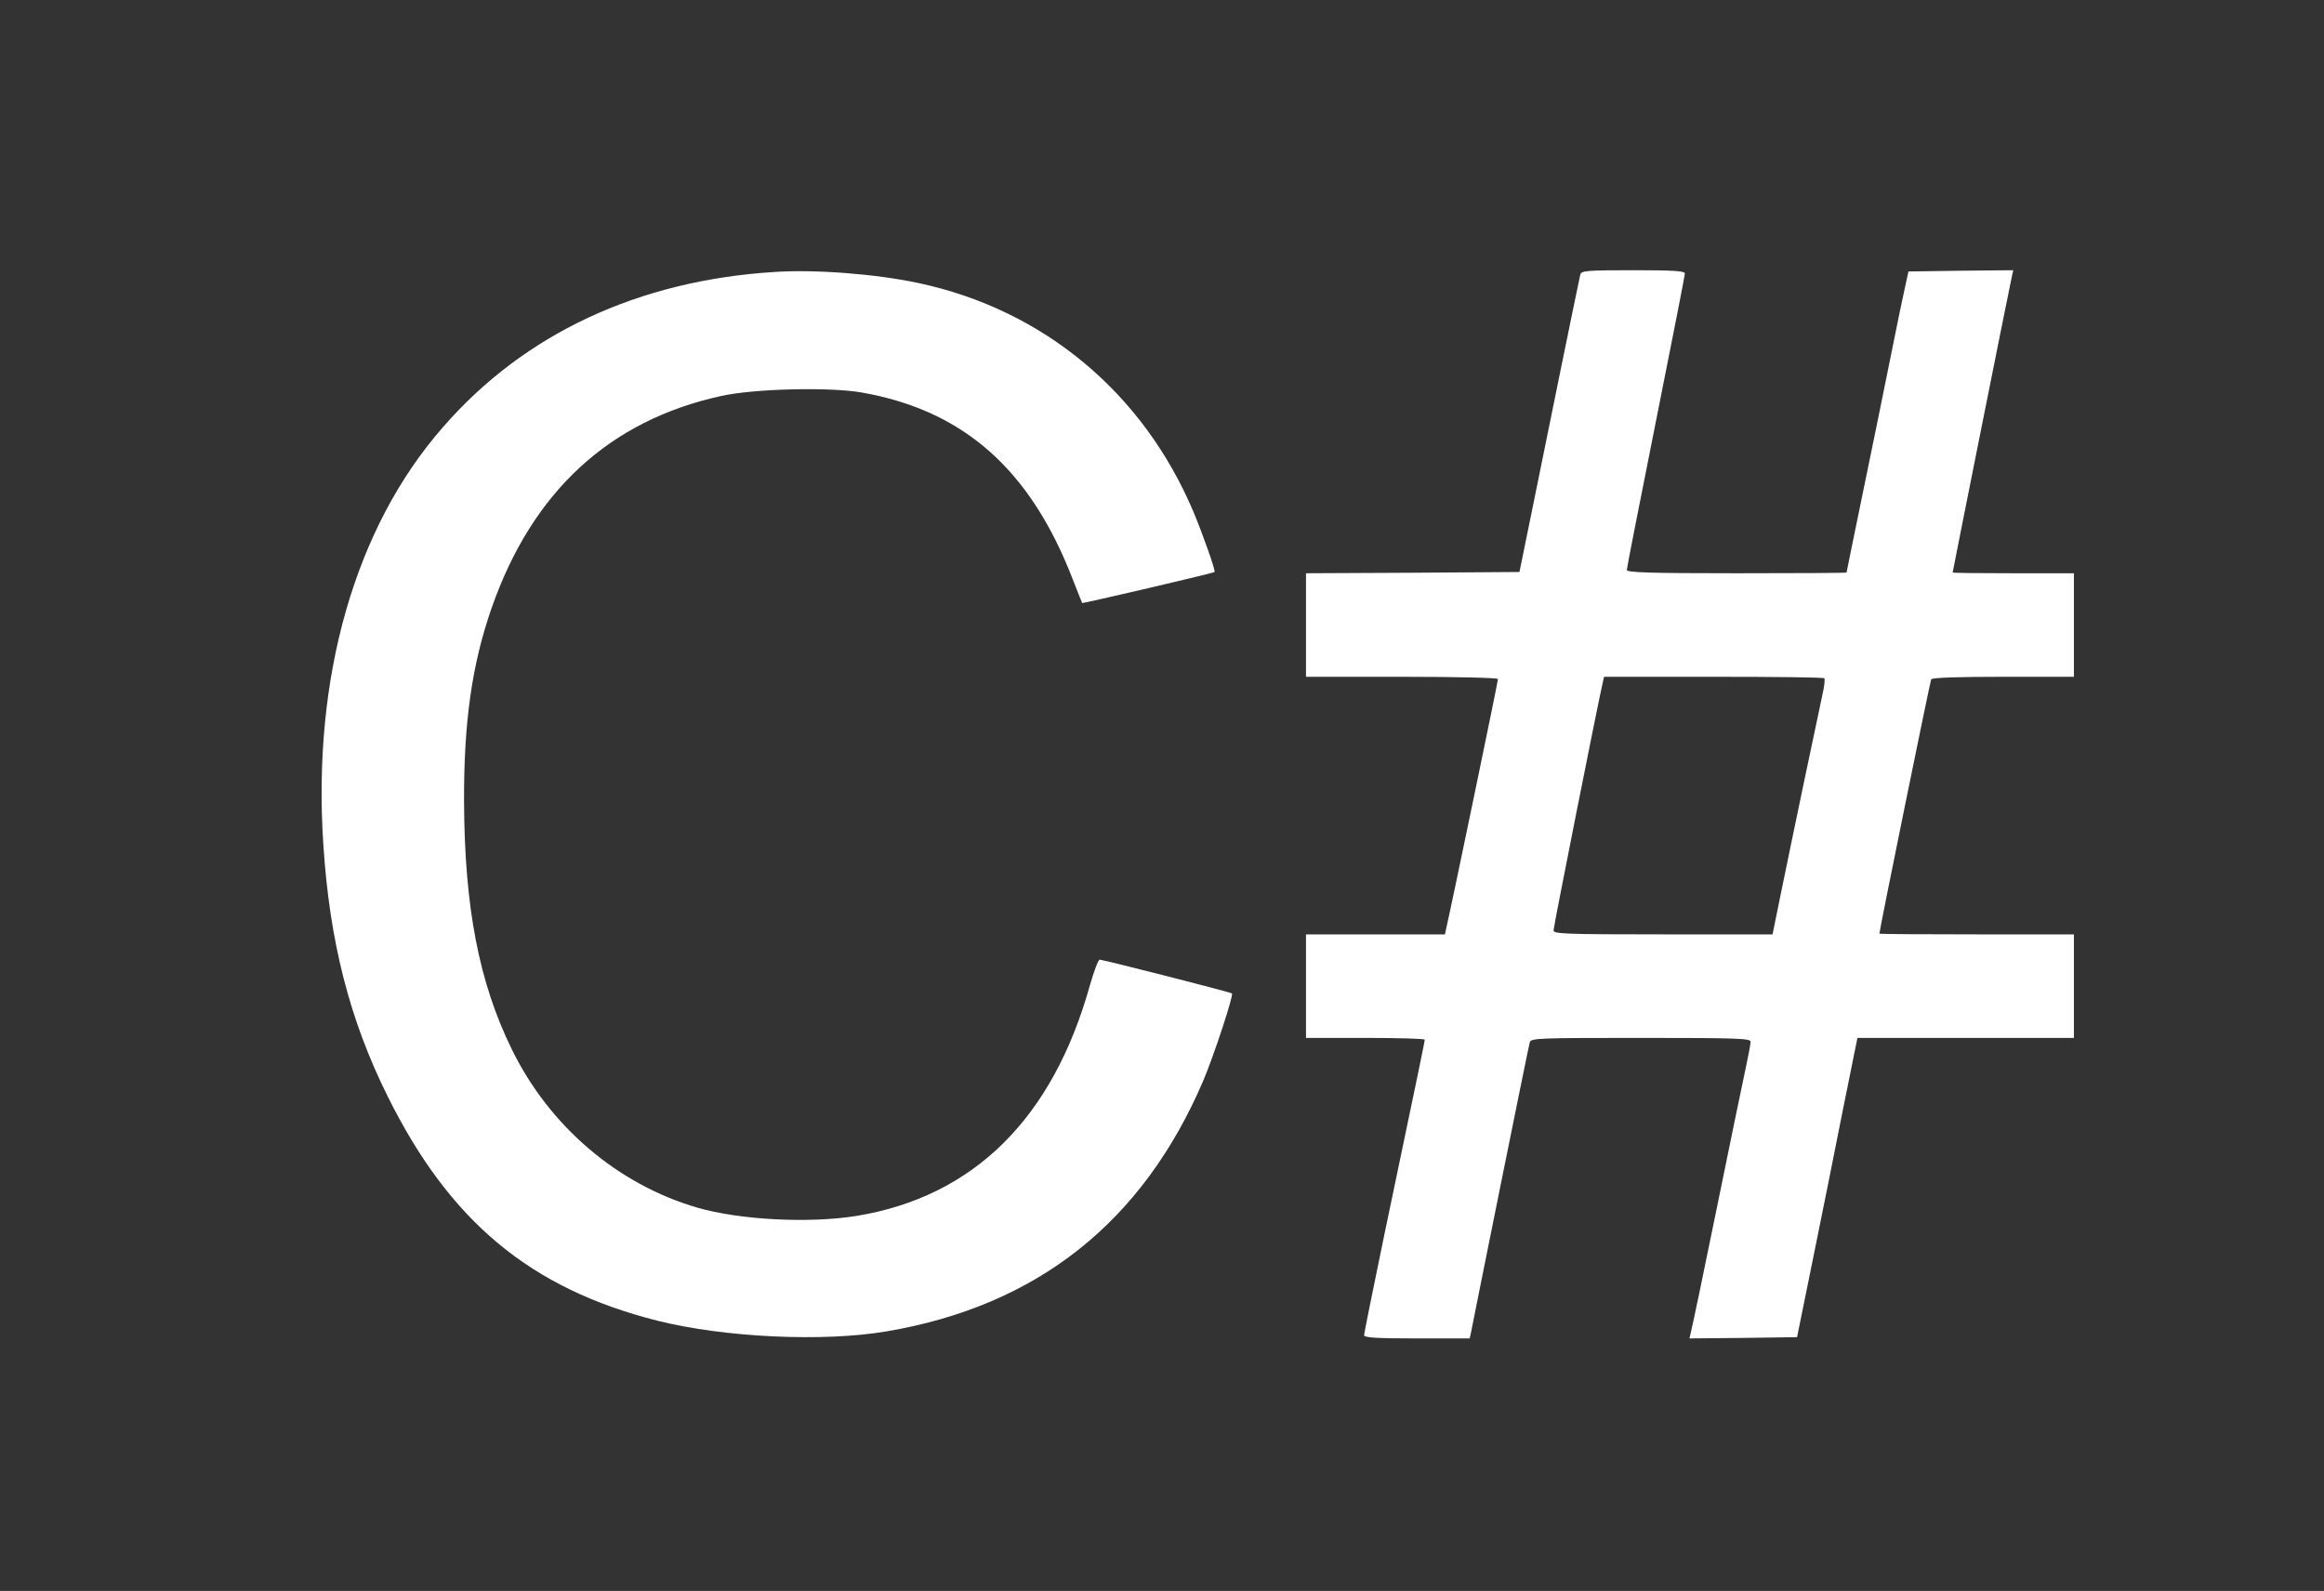 <svg id="Layer_1" data-name="Layer 1" xmlns="http://www.w3.org/2000/svg" viewBox="0 0 920 630"><rect x="0" y="0" width="920" height="630" fill="#333333" stroke="none"/><defs><style>.cls-1{fill:#fff;}</style></defs><path class="cls-1" d="M306.5,107.7c-53.9,3.4-99,24.5-131.1,61.4-34.9,39.8-51.8,99-47.4,165.4,2.5,38.4,10.4,69.3,25.4,99.5,24.6,49.7,56.6,76.3,106.9,89,26.4,6.6,65.5,8.5,90.7,4.2q89.4-15.15,125.4-99.4c4.2-10,12-33.7,11.3-34.4-.4-.5-51.1-13.4-52.4-13.4-.5,0-2.2,4.5-3.8,10-14.7,52.9-46.1,83.9-92.5,91.5-18.8,3-46,1.6-63-3.3-31.5-9.2-58.5-32.2-73.4-62.7-13-26.5-18.7-56.2-18.9-98-.1-31.7,3.1-54.2,10.9-76.7,16.1-46.1,46.6-74.3,90.9-84,13.1-2.9,42.7-3.6,55.5-1.4,40.5,7.1,66.9,30.5,83.7,74.1,1.9,4.9,3.6,9.1,3.7,9.3.3.2,51.9-11.8,52.4-12.3s-4.9-15.6-8.3-23.7c-19.9-47.2-59.3-80.1-108.8-90.7C346.9,108.5,322.7,106.6,306.5,107.7Z"/><path class="cls-1" d="M625.6,108.7c-.2,1-3.7,17.5-7.6,36.8s-9.2,45.3-11.8,58l-4.7,23-42.2.3L517,227v41h38c22,0,38,.4,38,.9,0,1-18.4,89.8-20.5,98.8L572,370H517v41h23.5c12.9,0,23.5.3,23.5.7,0,.8-1.6,8.5-16,77.3-4.4,21.2-8,39.1-8,39.7,0,1,4.8,1.3,20.9,1.3h20.9l.6-2.7c.3-1.6,5.5-27.6,11.6-57.8s11.3-55.8,11.6-56.8c.5-1.6,3.5-1.7,44-1.7,38.1,0,43.4.2,43.4,1.5,0,.9-.9,5.7-2,10.8s-6.3,30.1-11.5,55.7-9.8,47.5-10.2,48.8l-.5,2.2,21.3-.2,21.3-.3,6.2-30.5c3.4-16.8,8.8-43.4,11.9-59.3l5.8-28.7H821V370H782.5c-21.2,0-38.5-.1-38.5-.3,0-1.4,20.1-100,20.5-100.7s11.7-1,28.6-1H821V227H797c-13.2,0-24-.1-24-.3,0-.4,22.9-115.1,23.5-117.5l.5-2.2-20.7.2-20.8.3-1.2,5.5c-.7,3-3.3,15.4-5.7,27.5s-7.4,36.4-11,53.9-6.6,32.1-6.6,32.3-19.6.3-43.5.3c-34.6,0-43.5-.3-43.5-1.3,0-.7,5.2-27.1,11.5-58.7S667,109,667,108.3c0-1-4.5-1.3-20.4-1.3C628,107,626.1,107.2,625.6,108.7Zm96.6,159.9c.3.3,0,3.3-.8,6.7-1.4,6.3-12,56.9-17,81.4L701.7,370H658.3c-39.1,0-43.3-.2-43.3-1.6s17.8-91.1,19.5-98.2l.5-2.2h43.4C702.2,268,721.9,268.2,722.2,268.6Z"/></svg>